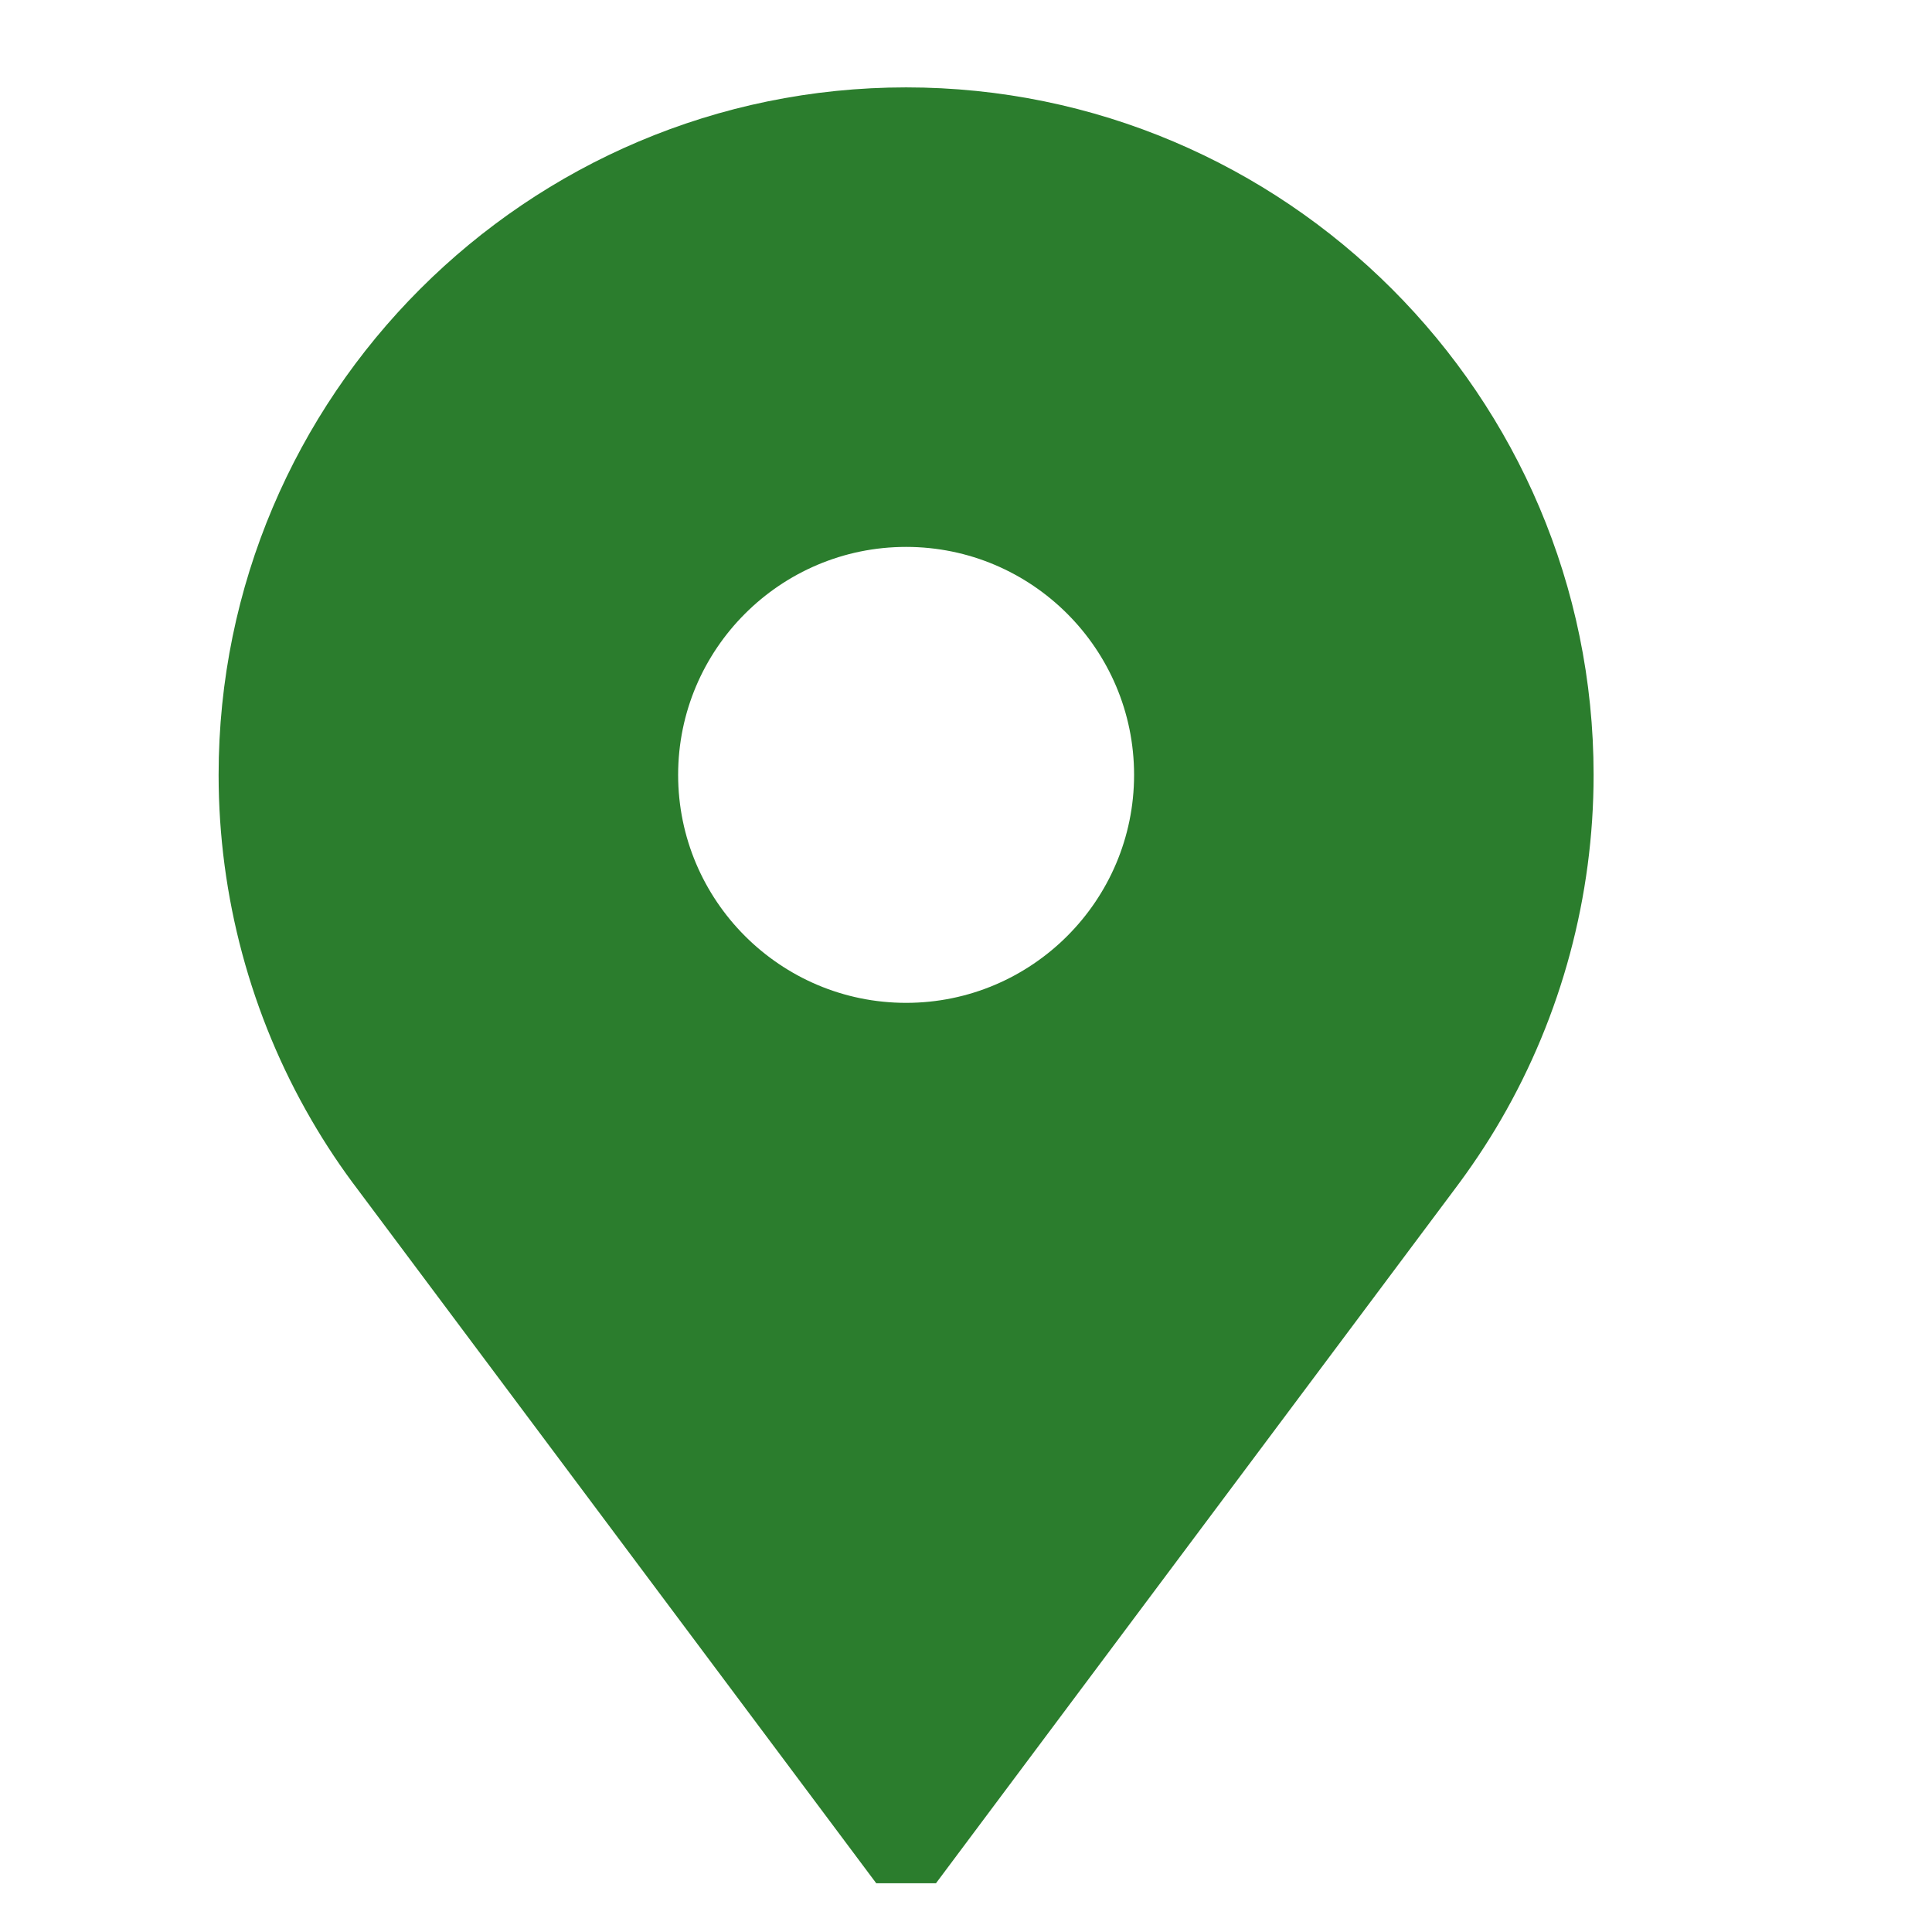 <svg width="13" height="13" viewBox="0 0 13 13" fill="none" xmlns="http://www.w3.org/2000/svg">
<g clip-path="url(#clip0_0_490)">
<path d="M6.097 0.588C3.546 0.588 1.471 2.663 1.471 5.214C1.471 6.03 1.687 6.833 2.095 7.535C2.19 7.699 2.296 7.858 2.411 8.009L5.896 12.672H6.298L9.783 8.009C9.897 7.858 10.004 7.699 10.099 7.535C10.507 6.833 10.723 6.03 10.723 5.214C10.723 2.663 8.647 0.588 6.097 0.588ZM6.097 6.748C5.251 6.748 4.563 6.06 4.563 5.214C4.563 4.368 5.251 3.68 6.097 3.68C6.943 3.68 7.631 4.368 7.631 5.214C7.631 6.06 6.943 6.748 6.097 6.748Z" fill="#2B7D2D"/>
</g>
<defs>
<clipPath id="clip0_0_490">
<rect width="12.083" height="12.083" fill="white" transform="translate(0.056 0.588)"/>
</clipPath>
</defs>
</svg>
